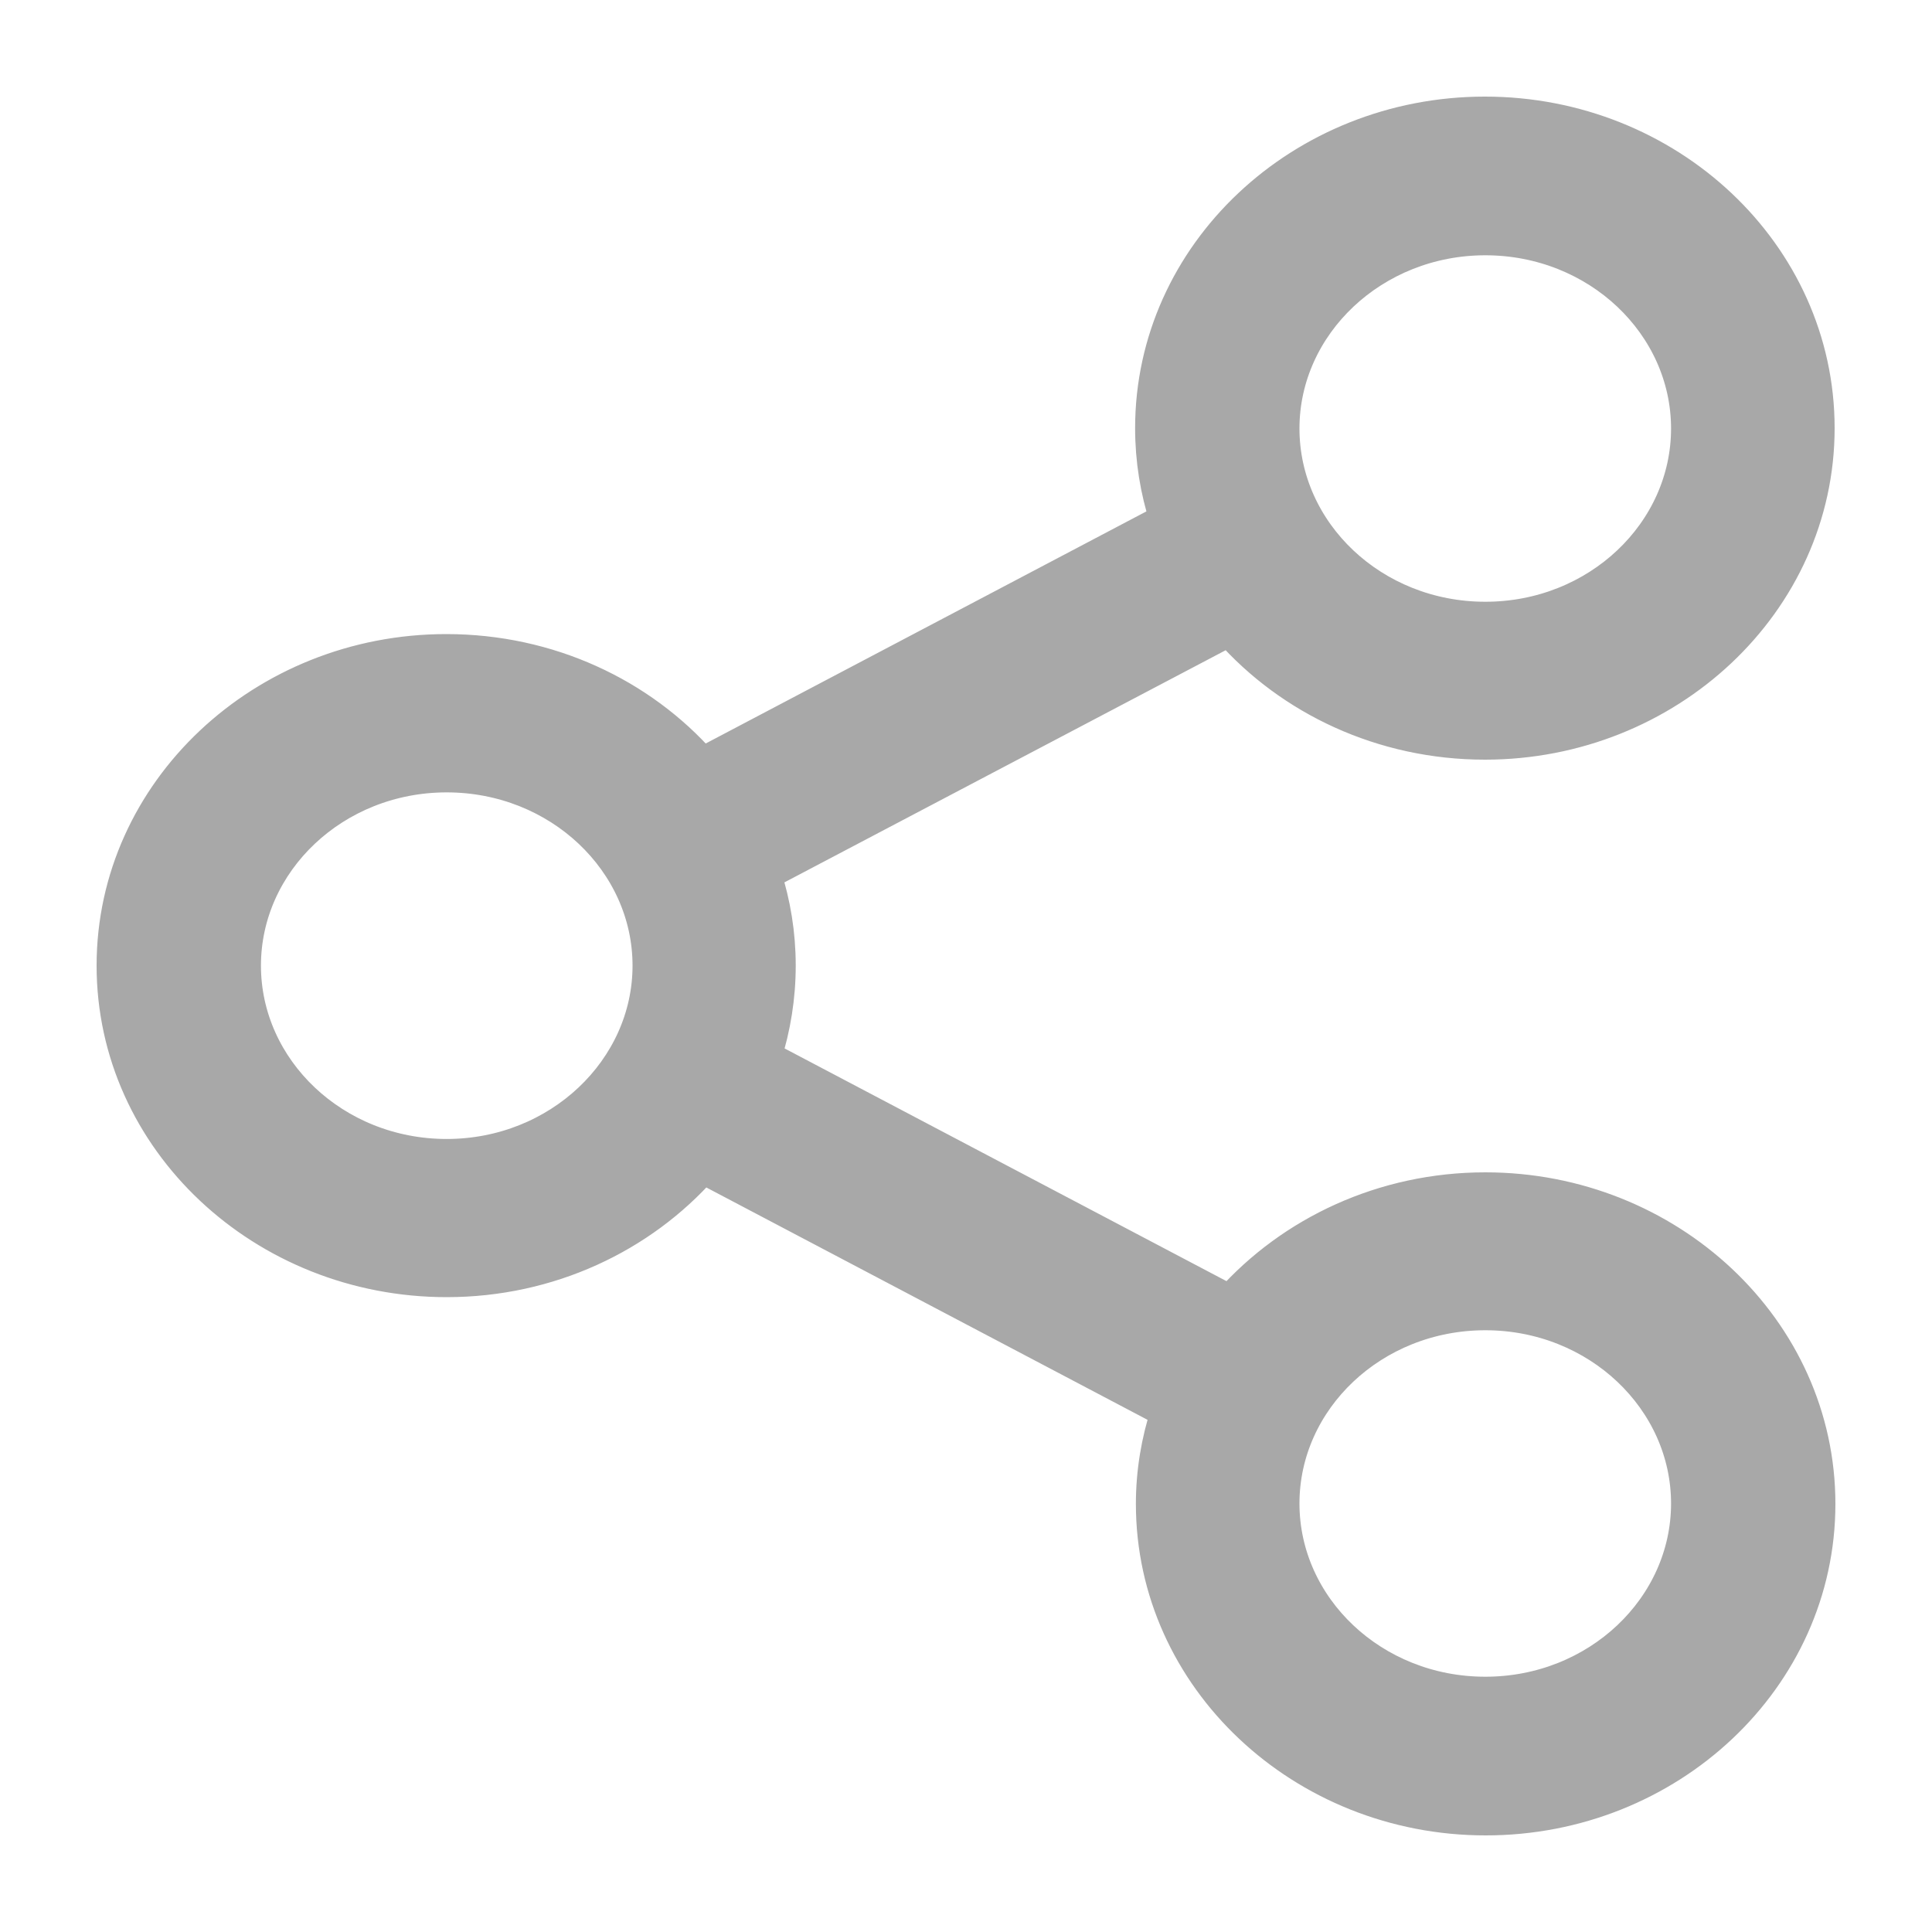<svg width="15" height="15" viewBox="0 0 15 15" fill="none" xmlns="http://www.w3.org/2000/svg">
<path d="M10.532 8.227C9.739 8.227 9.026 8.567 8.549 9.102L4.943 7.203C5.014 6.979 5.053 6.742 5.053 6.497C5.053 6.25 5.014 6.014 4.941 5.788L8.543 3.893C9.018 4.431 9.733 4.773 10.529 4.773C11.948 4.773 13.119 3.682 13.119 2.324C13.119 0.966 11.951 -0.125 10.529 -0.125C9.107 -0.125 7.938 0.966 7.938 2.324C7.938 2.57 7.977 2.809 8.05 3.033L4.452 4.928C3.977 4.388 3.261 4.048 2.465 4.048C1.046 4.048 -0.125 5.139 -0.125 6.497C-0.125 7.856 1.046 8.946 2.468 8.946C3.264 8.946 3.98 8.604 4.457 8.064L8.059 9.961C7.985 10.188 7.944 10.428 7.944 10.676C7.944 12.031 9.112 13.125 10.535 13.125C11.957 13.125 13.125 12.034 13.125 10.676C13.125 9.318 11.954 8.227 10.532 8.227ZM10.532 0.857C11.403 0.857 12.099 1.523 12.099 2.327C12.099 3.131 11.403 3.797 10.532 3.797C9.66 3.797 8.964 3.131 8.964 2.327C8.964 1.523 9.663 0.857 10.532 0.857ZM2.468 7.968C1.597 7.968 0.901 7.301 0.901 6.497C0.901 5.693 1.597 5.027 2.468 5.027C3.34 5.027 4.036 5.693 4.036 6.497C4.036 7.301 3.337 7.968 2.468 7.968ZM10.532 12.143C9.66 12.143 8.964 11.477 8.964 10.673C8.964 9.869 9.66 9.203 10.532 9.203C11.403 9.203 12.099 9.869 12.099 10.673C12.099 11.477 11.403 12.143 10.532 12.143Z" transform="translate(1 1)" fill="#A8A8A8" stroke="#A8A8A8" stroke-width="0.25"/>
</svg>
